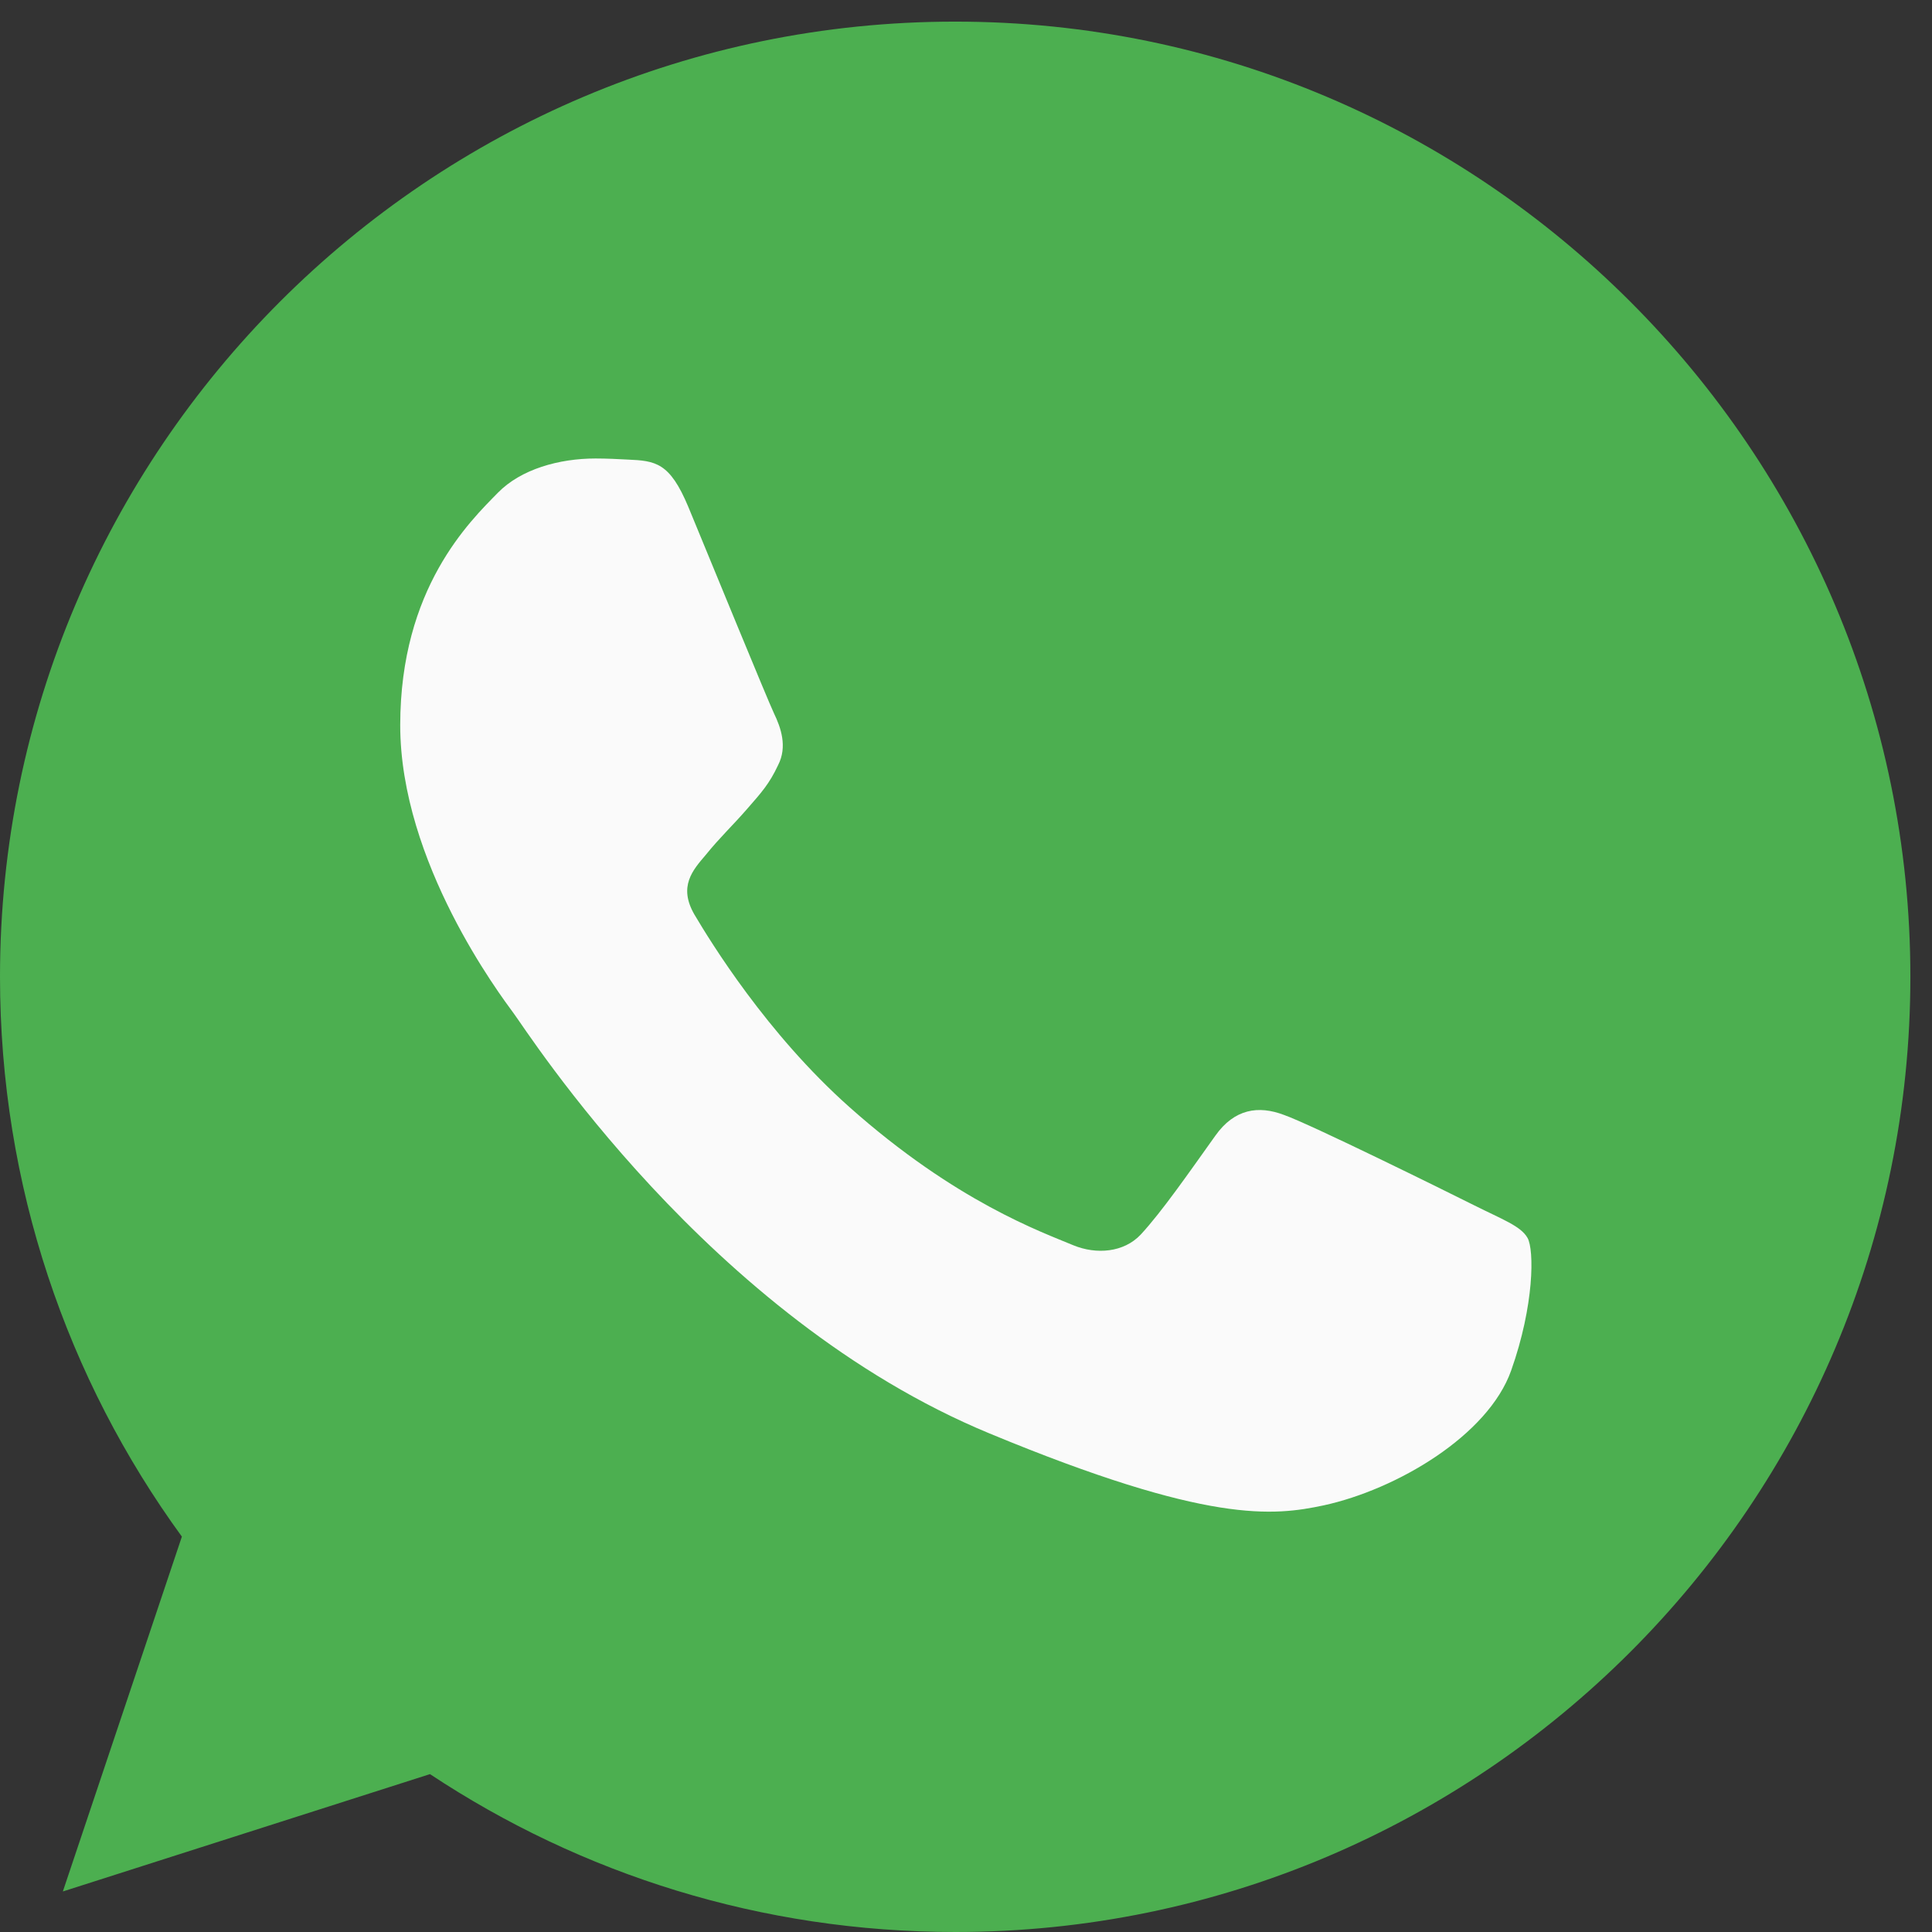 <?xml version="1.0" encoding="utf-8"?>
<!-- Generator: Adobe Illustrator 16.0.0, SVG Export Plug-In . SVG Version: 6.00 Build 0)  -->
<!DOCTYPE svg PUBLIC "-//W3C//DTD SVG 1.1//EN" "http://www.w3.org/Graphics/SVG/1.1/DTD/svg11.dtd">
<svg version="1.1" id="Capa_1" xmlns="http://www.w3.org/2000/svg" xmlns:xlink="http://www.w3.org/1999/xlink" x="0px" y="0px"
	 width="44.667px" height="44.667px" viewBox="0.167 -24.667 44.667 44.667" enable-background="new 0.167 -24.667 44.667 44.667"
	 xml:space="preserve">
<rect x="0.167" y="-24.667" width="44.667" height="44.667" fill="#333333" stroke="none"/>
<path fill="#4CAF50" d="M22.257-24.167h-0.013l0,0c-12.175,0-22.077,9.904-22.077,22.083c0,4.831,1.557,9.308,4.205,12.943
	L1.62,19.063l8.488-2.713C13.6,18.663,17.765,20,22.257,20c12.174,0,22.077-9.907,22.077-22.083
	C44.334-14.259,34.431-24.167,22.257-24.167z"/>
<path fill="#FAFAFA" d="M35.105,7.017c-0.532,1.505-2.646,2.751-4.333,3.119c-1.155,0.244-2.66,0.44-7.734-1.665
	c-6.49-2.688-10.671-9.282-10.995-9.71C11.73-1.666,9.42-4.73,9.42-7.9s1.609-4.712,2.258-5.375
	c0.532-0.544,1.413-0.792,2.258-0.792c0.274,0,0.521,0.014,0.739,0.025c0.65,0.028,0.976,0.067,1.404,1.09
	c0.531,1.284,1.829,4.453,1.983,4.779c0.157,0.326,0.314,0.766,0.095,1.194c-0.207,0.442-0.39,0.638-0.717,1.014
	c-0.325,0.375-0.633,0.662-0.959,1.066c-0.299,0.35-0.635,0.726-0.26,1.375c0.376,0.634,1.672,2.751,3.583,4.451
	c2.465,2.195,4.465,2.896,5.178,3.196c0.533,0.219,1.167,0.168,1.558-0.247c0.494-0.535,1.104-1.417,1.725-2.286
	c0.442-0.625,1-0.703,1.585-0.481c0.597,0.207,3.753,1.766,4.399,2.09c0.65,0.326,1.079,0.479,1.234,0.754
	C35.639,4.227,35.639,5.512,35.105,7.017z"/>
</svg>

